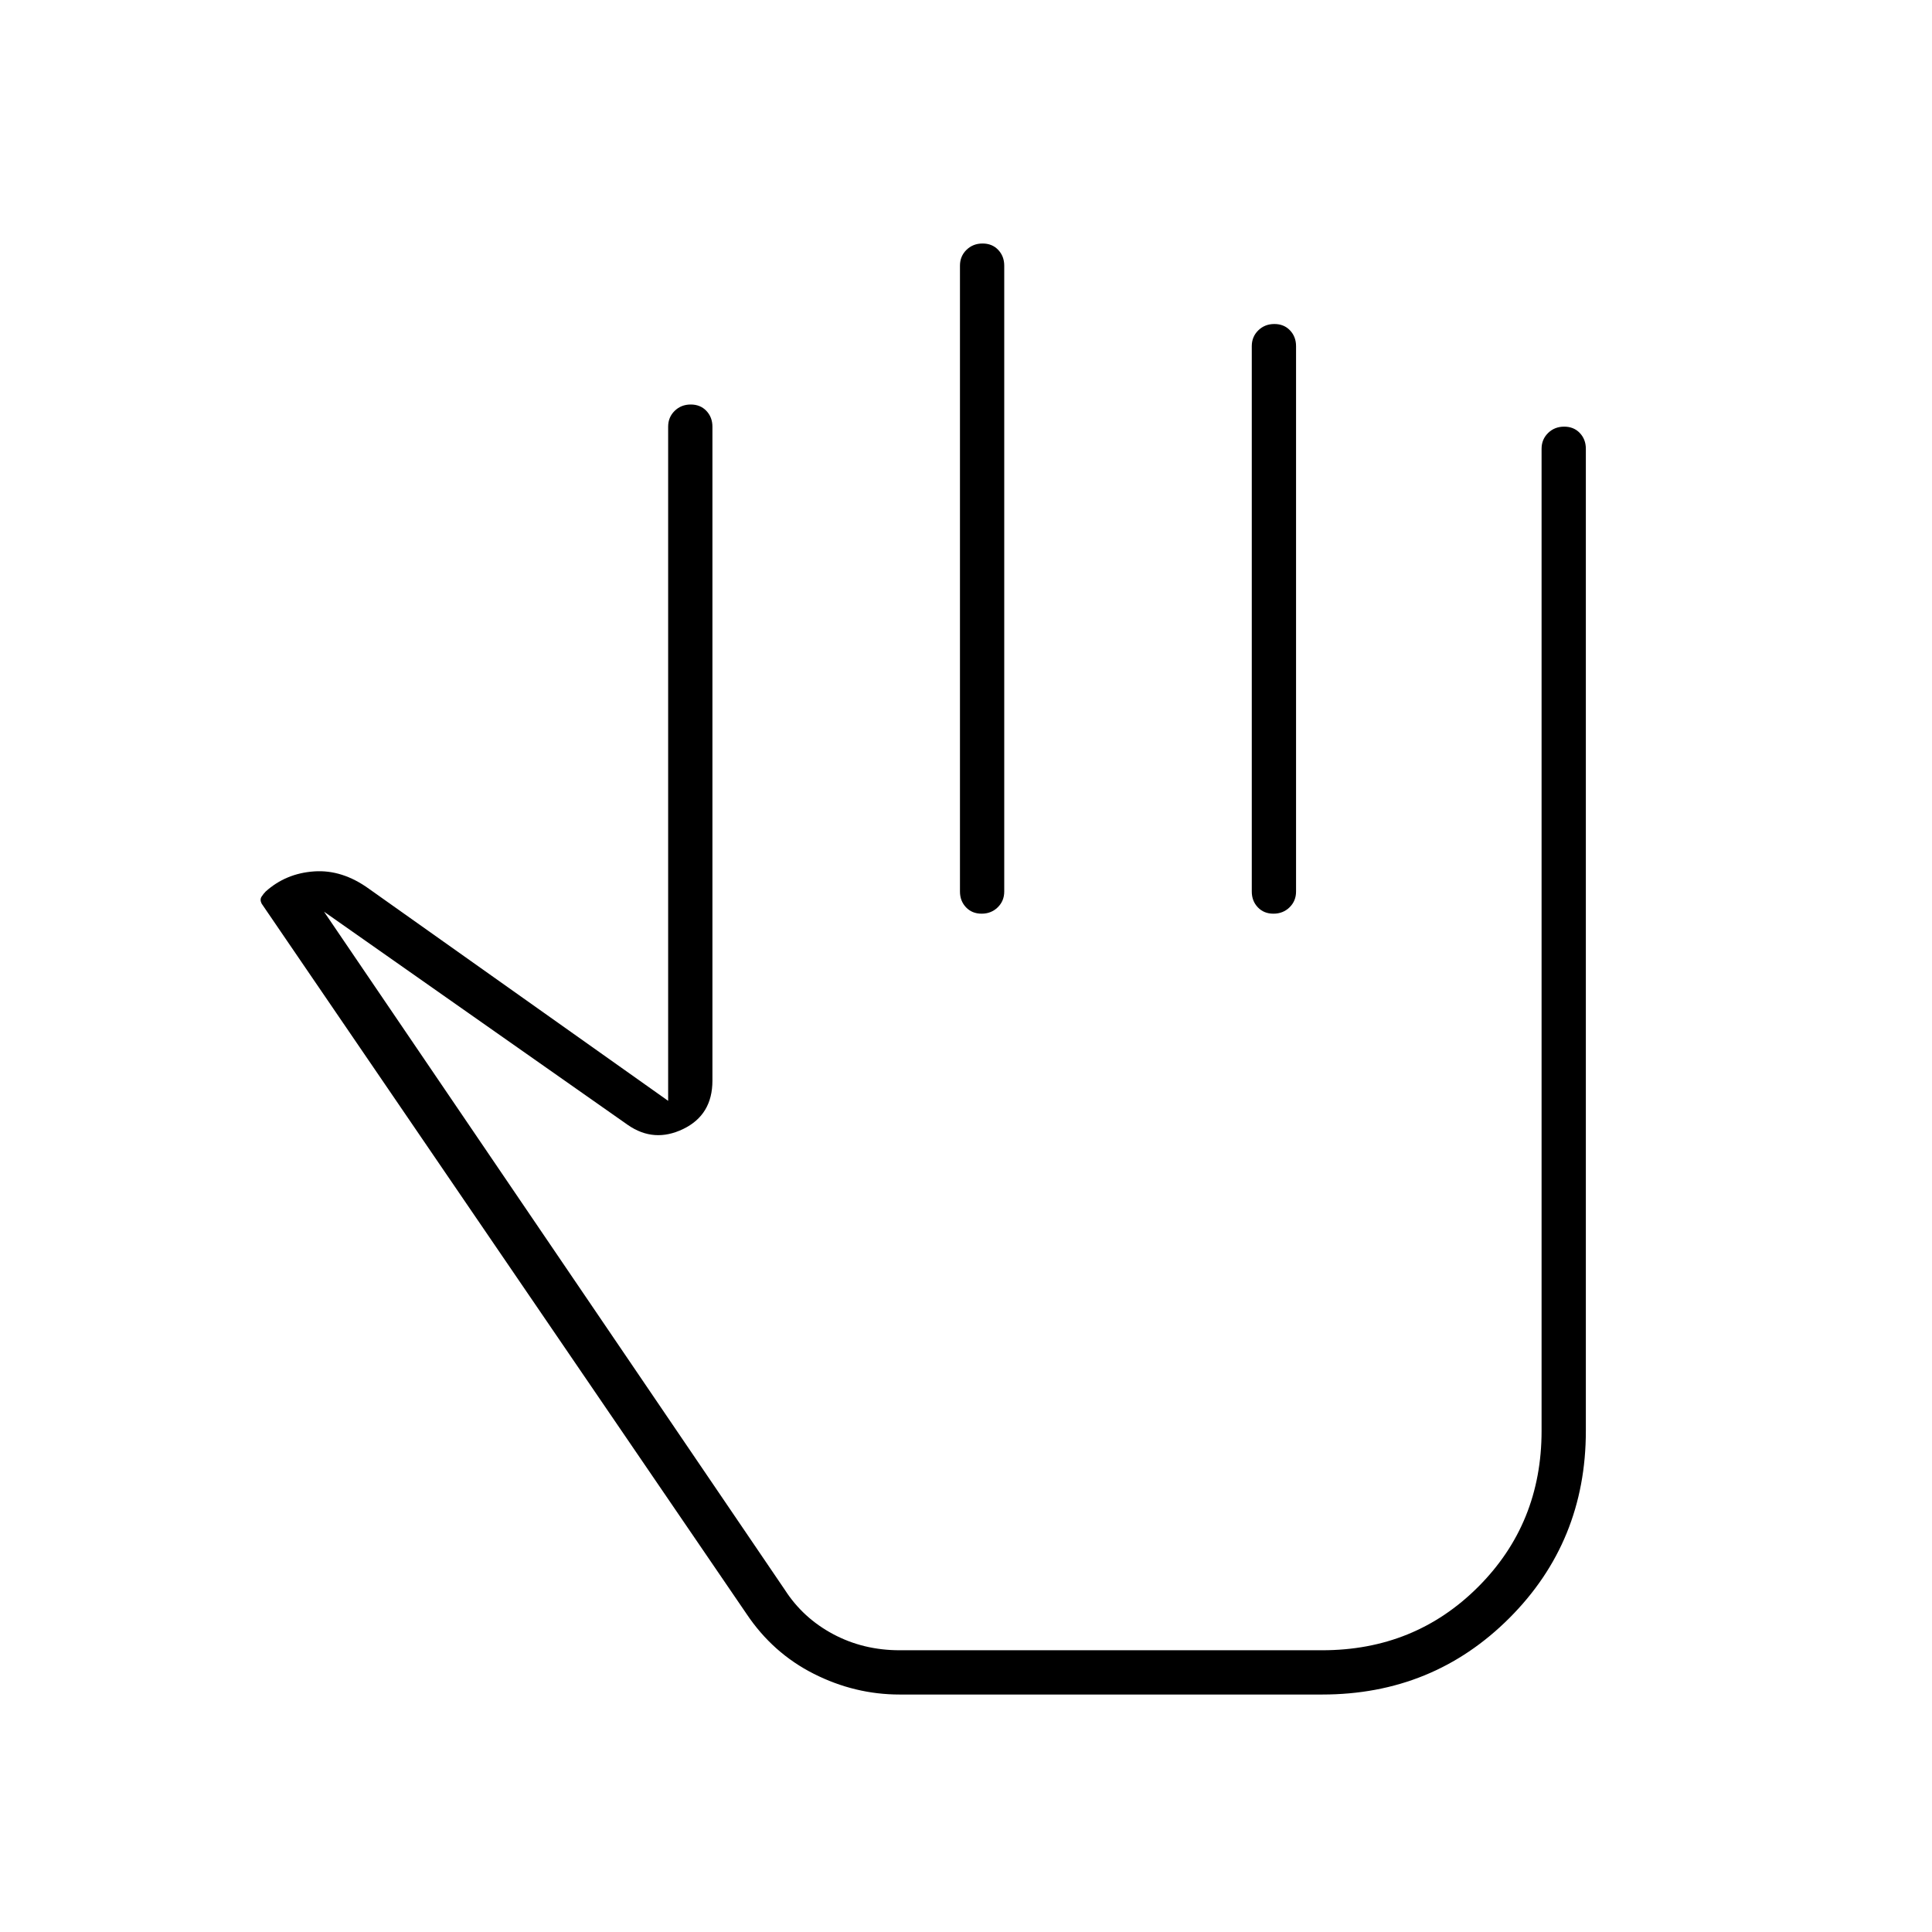<svg xmlns="http://www.w3.org/2000/svg" width="48" height="48" viewBox="0 -960 960 960"><path d="M447-118q-22.23 0-42.6-10.28T371-158L130-511q-1-2 0-3.5t2-2.5q10-9 24-10t27.31 8.62L332-413v-335q0-4.67 3.23-7.84 3.23-3.16 8-3.16t7.77 3.16q3 3.17 3 7.84v325q0 16.96-14.5 23.98T312-401L161-507l229 337q9 14 24 22t33 8h210q46 0 77.5-31.5T766-249v-488q0-4.67 3.23-7.84 3.23-3.16 8-3.16t7.77 3.16q3 3.17 3 7.84v488q0 55-38 93t-93 38H447Zm41.23-721q4.77 0 7.77 3.16 3 3.17 3 7.84v311q0 4.68-3.23 7.84t-8 3.16q-4.77 0-7.77-3.16t-3-7.84v-311q0-4.67 3.23-7.84 3.23-3.16 8-3.16Zm145 40q4.77 0 7.77 3.16 3 3.17 3 7.84v271q0 4.68-3.23 7.84t-8 3.16q-4.77 0-7.77-3.16t-3-7.84v-271q0-4.67 3.23-7.84 3.23-3.16 8-3.16ZM464-323Z"/></svg>
